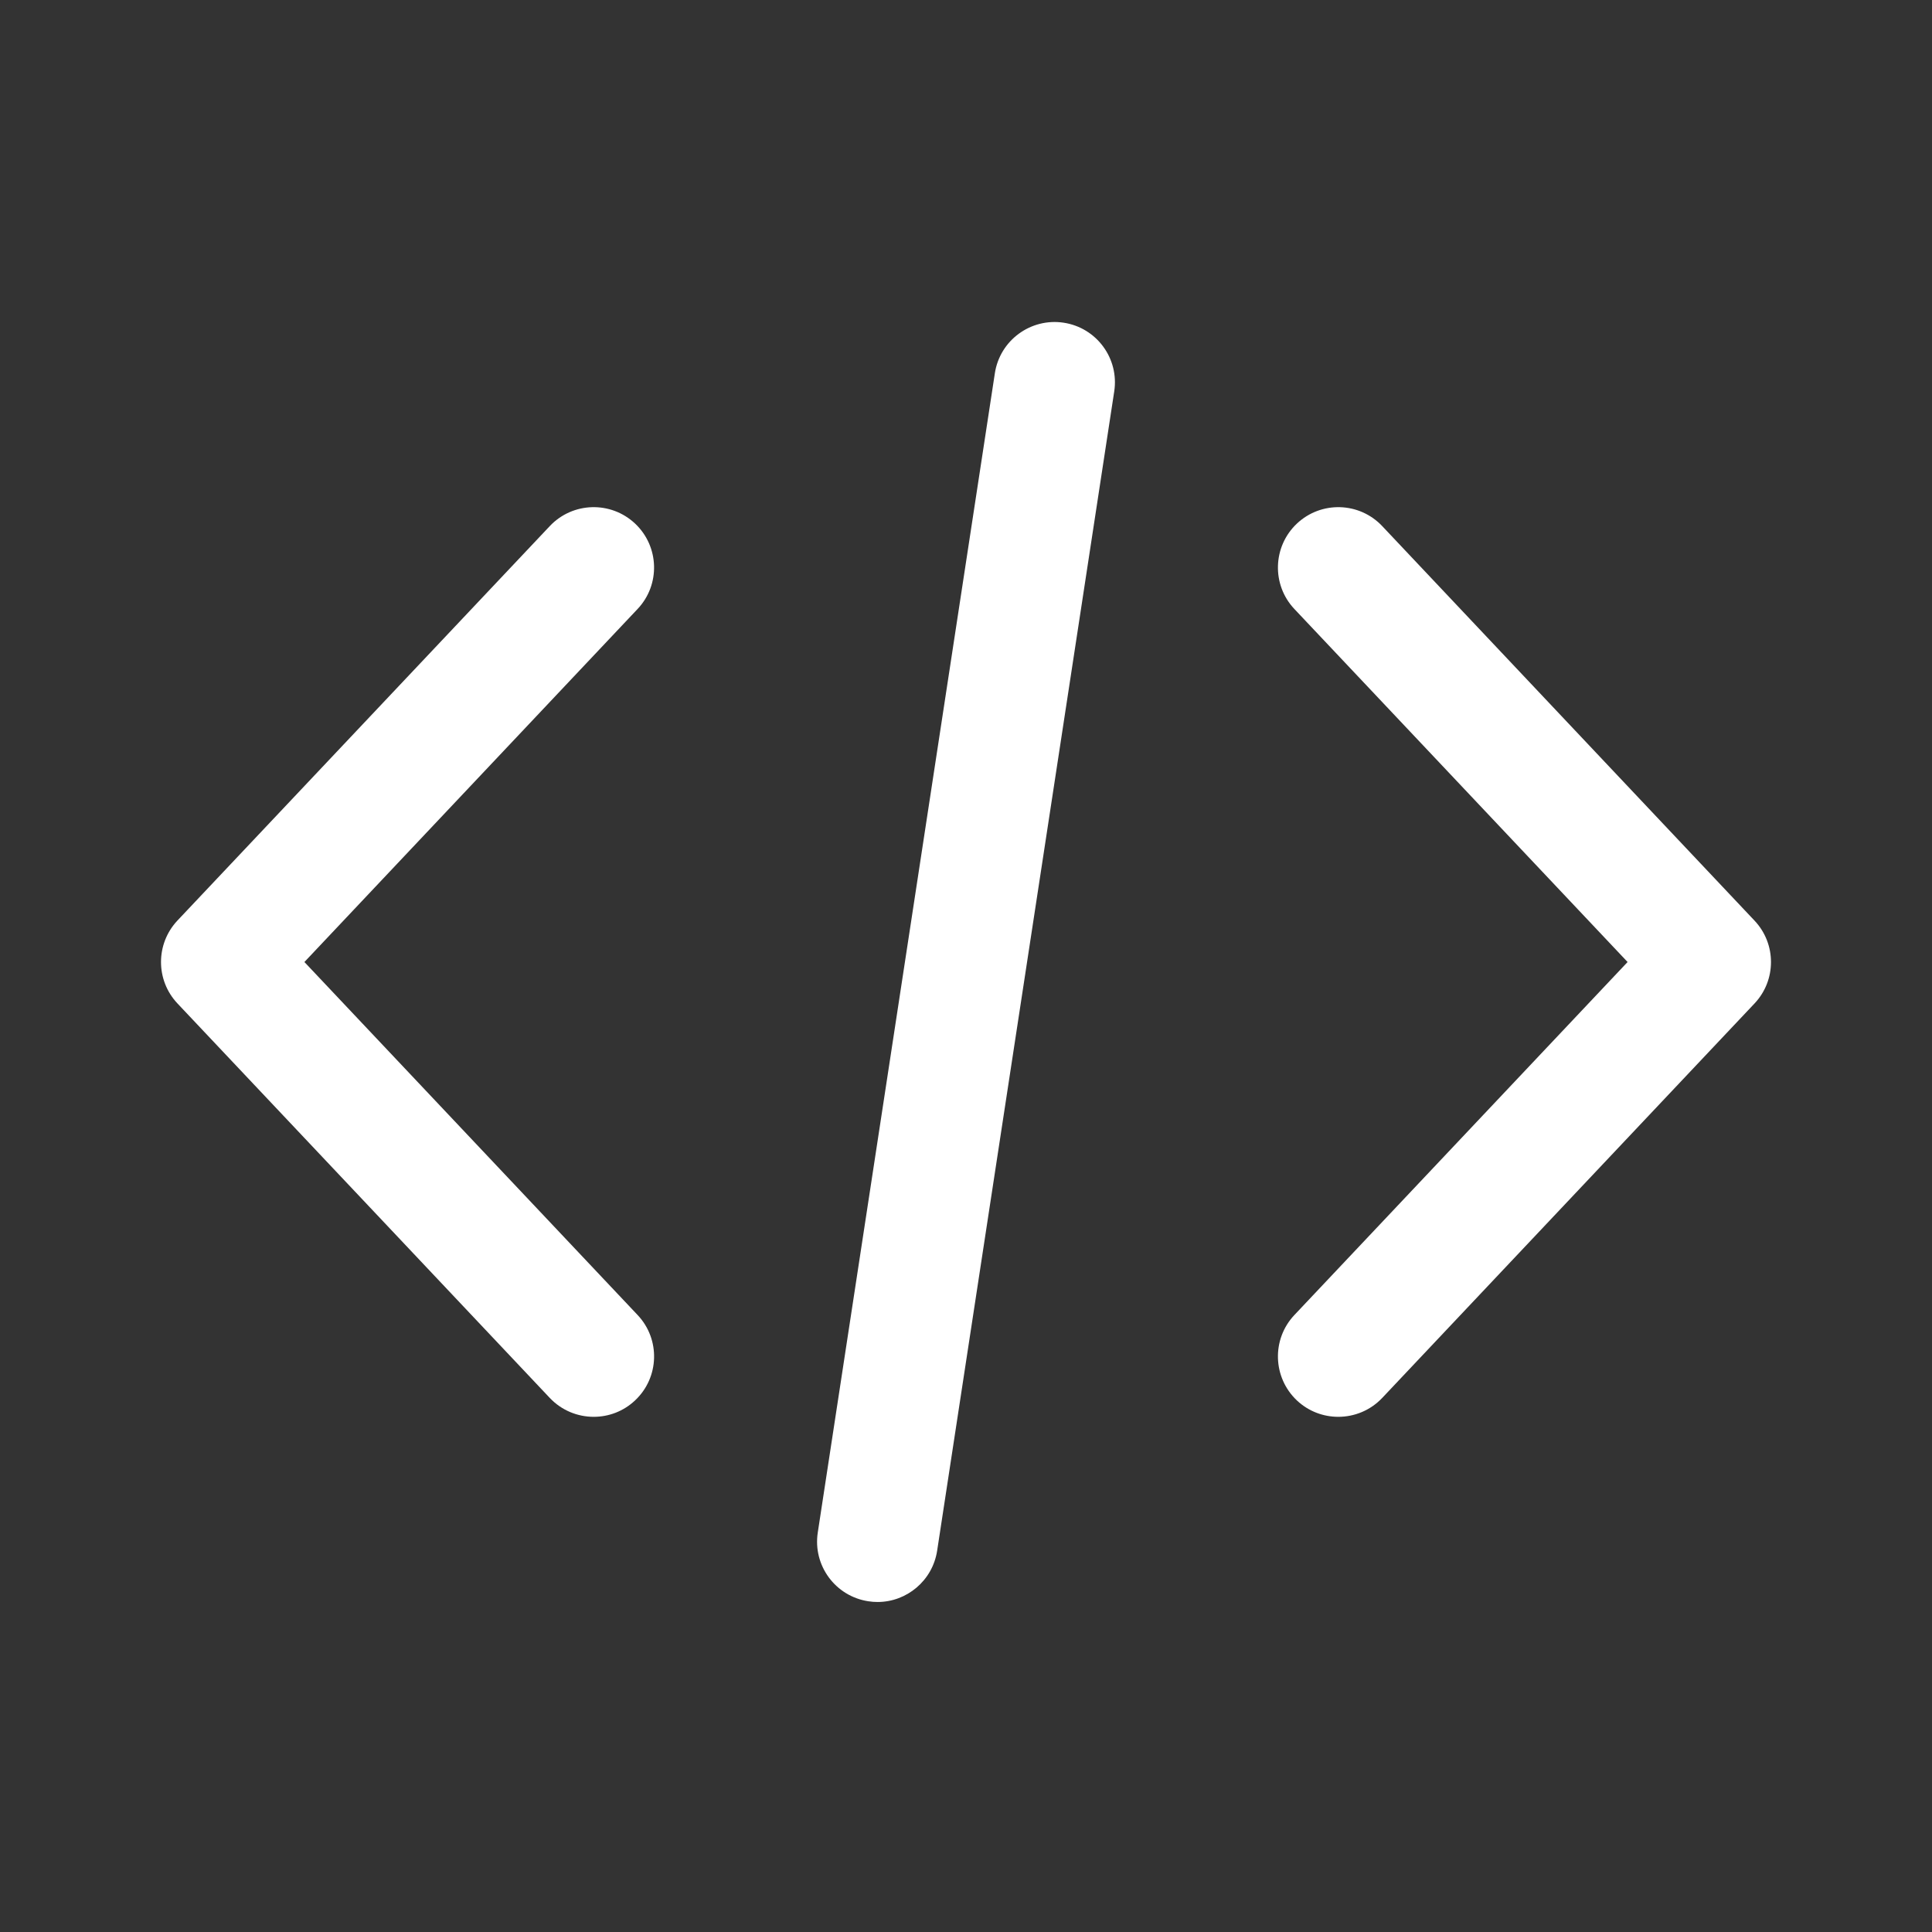 <svg width="32" height="32" viewBox="0 0 32 32" fill="none" xmlns="http://www.w3.org/2000/svg">
<rect x="0" y="0" width="32" height="32" fill="#333333" stroke="none"/>
<path d="M29.06 15.248L22.894 8.714C22.515 8.312 21.882 8.294 21.48 8.673C21.079 9.052 21.06 9.685 21.439 10.087L26.958 15.934L21.439 21.781C21.06 22.183 21.079 22.815 21.48 23.195C21.673 23.377 21.92 23.467 22.166 23.467C22.432 23.467 22.697 23.362 22.894 23.154L29.061 16.62C29.424 16.235 29.424 15.633 29.06 15.248Z" fill="white"/>
<path d="M10.561 21.781L5.042 15.934L10.561 10.086C10.94 9.685 10.921 9.052 10.52 8.673C10.118 8.294 9.485 8.312 9.106 8.714L2.939 15.247C2.576 15.633 2.576 16.235 2.939 16.62L9.106 23.154C9.303 23.362 9.568 23.467 9.834 23.467C10.08 23.467 10.327 23.377 10.52 23.194C10.922 22.815 10.94 22.182 10.561 21.781Z" fill="white"/>
<path d="M17.618 5.345C17.072 5.262 16.561 5.637 16.478 6.182L13.545 25.383C13.461 25.929 13.836 26.439 14.382 26.522C14.434 26.53 14.484 26.534 14.535 26.534C15.02 26.534 15.446 26.179 15.522 25.685L18.455 6.484C18.539 5.938 18.164 5.428 17.618 5.345Z" fill="white"/>
</svg>
